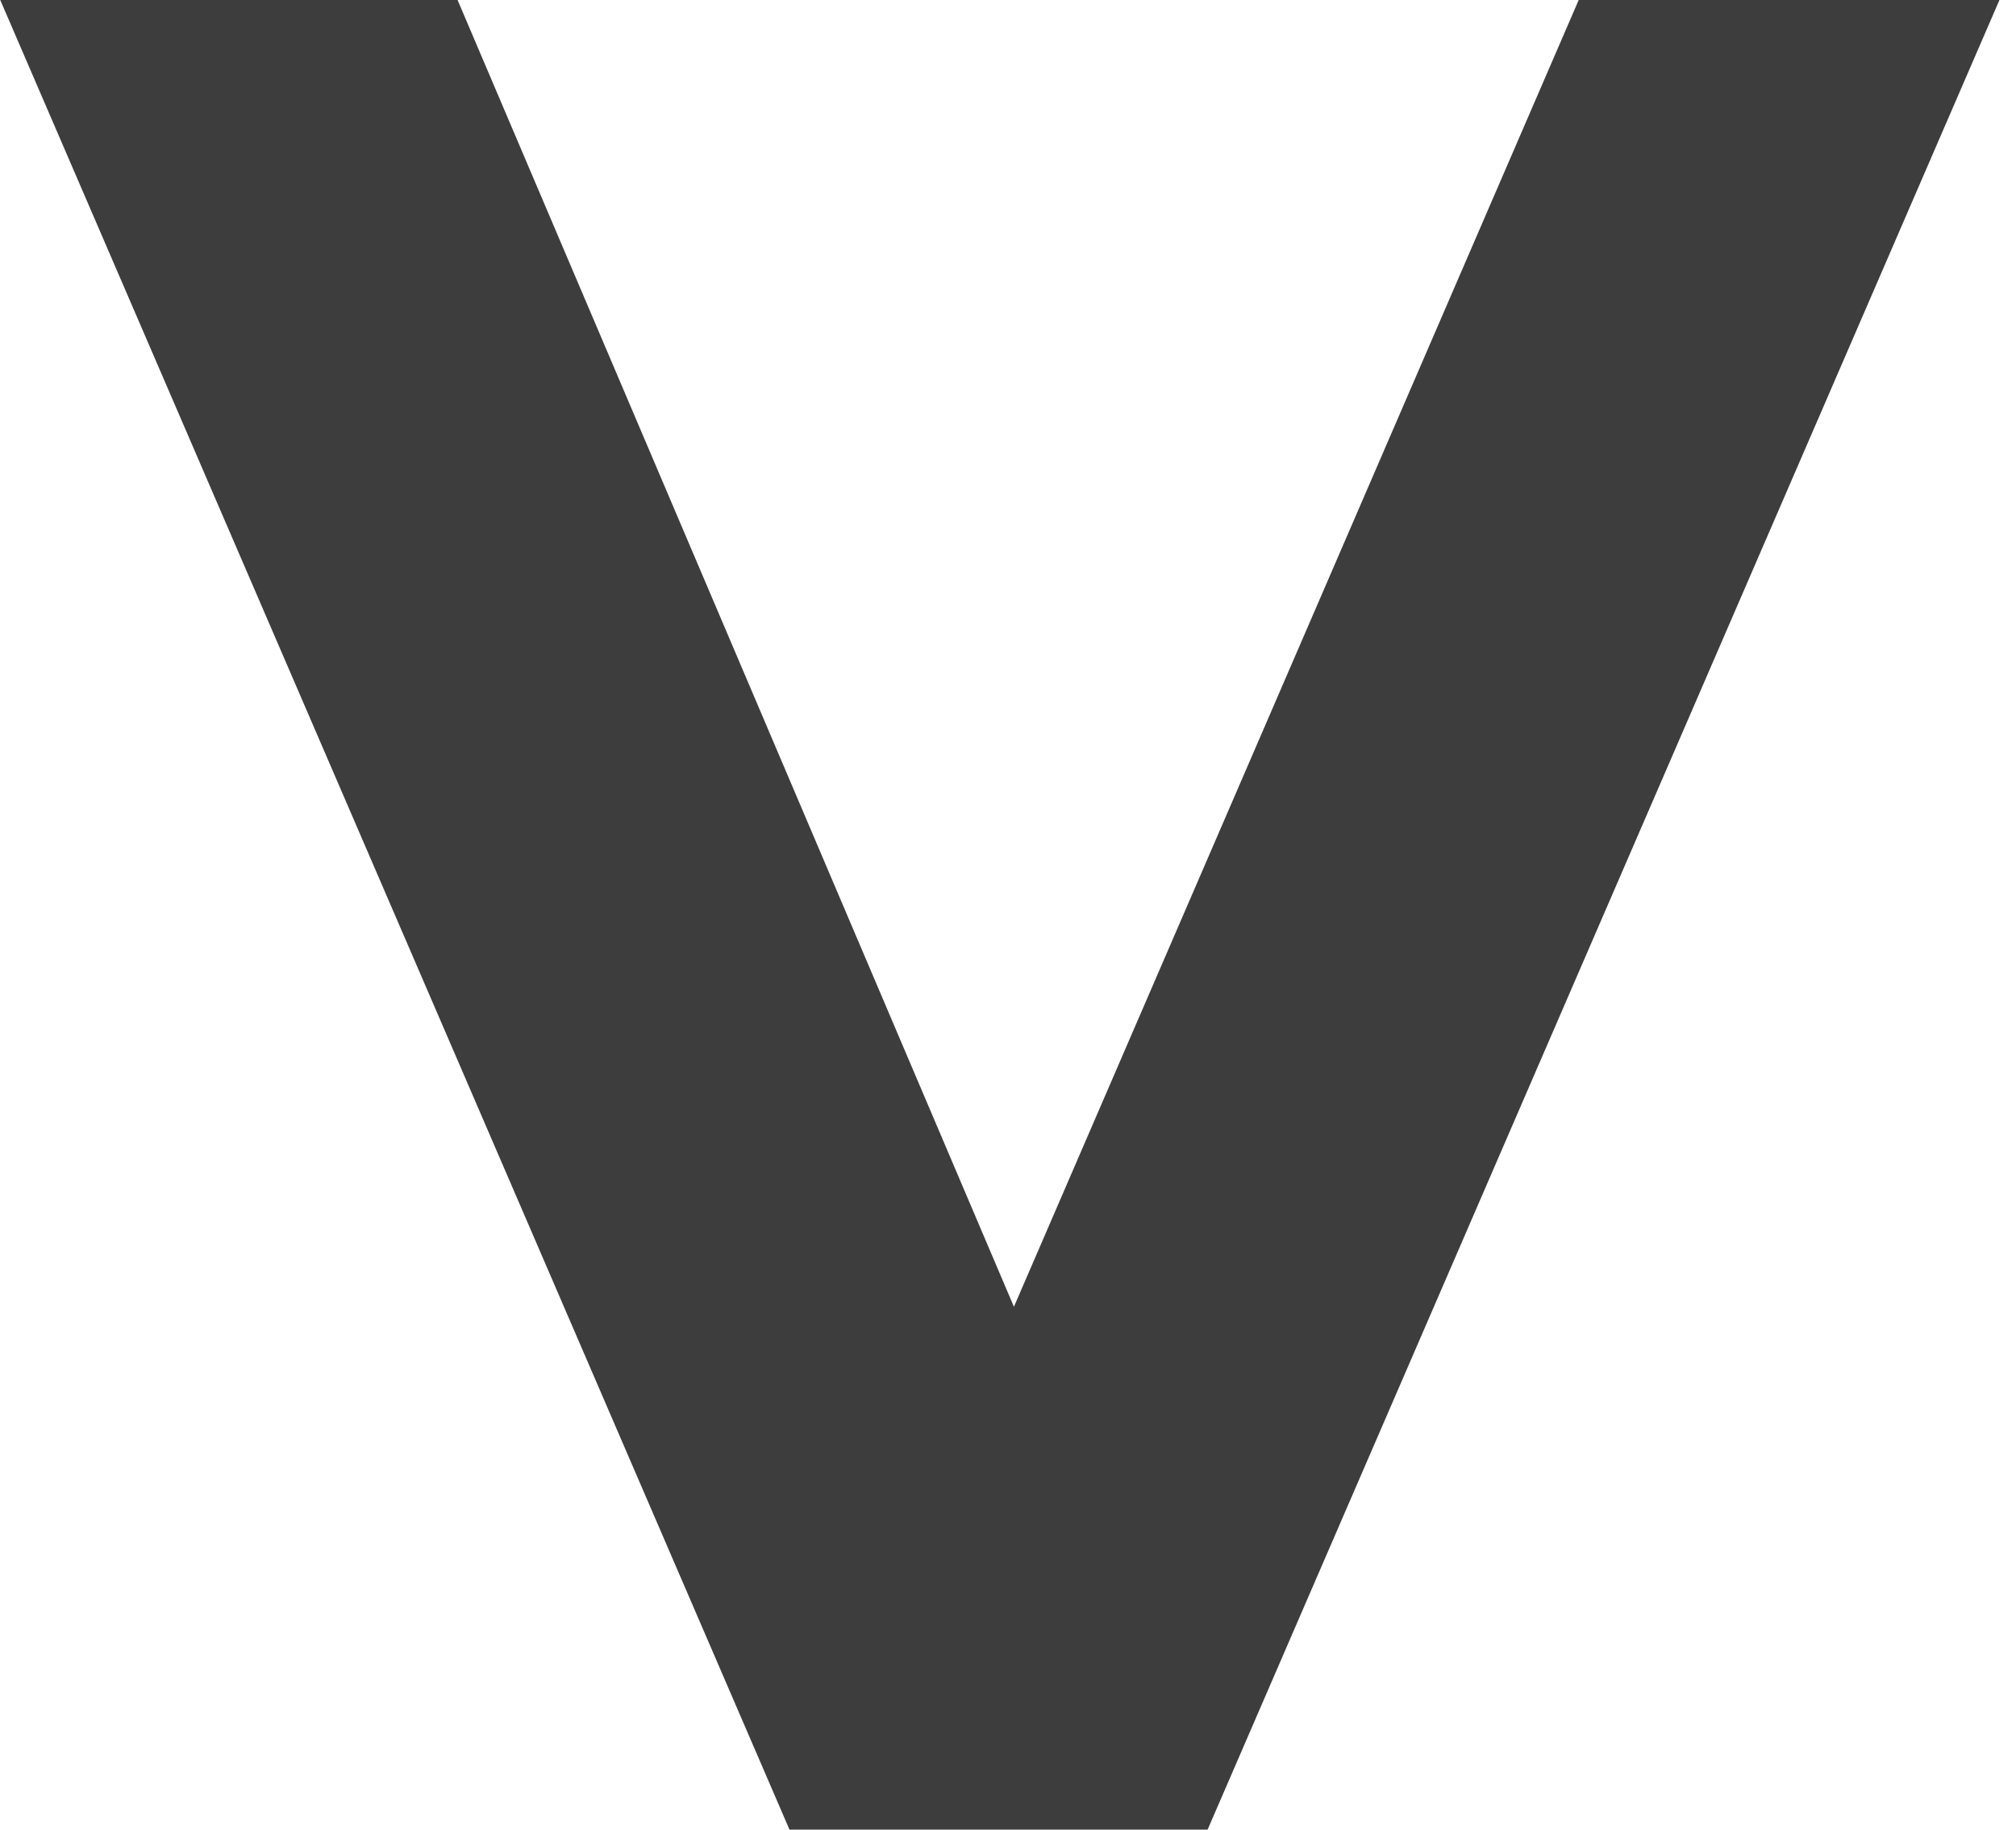 <svg width="108" height="98" viewBox="0 0 108 98" fill="none" xmlns="http://www.w3.org/2000/svg">
<path d="M42.293 98L0.013 -6.67572e-06H24.513L61.473 86.8H47.053L84.573 -6.67572e-06H107.113L64.693 98H42.293Z" fill="#3D3D3D"/>
</svg>
